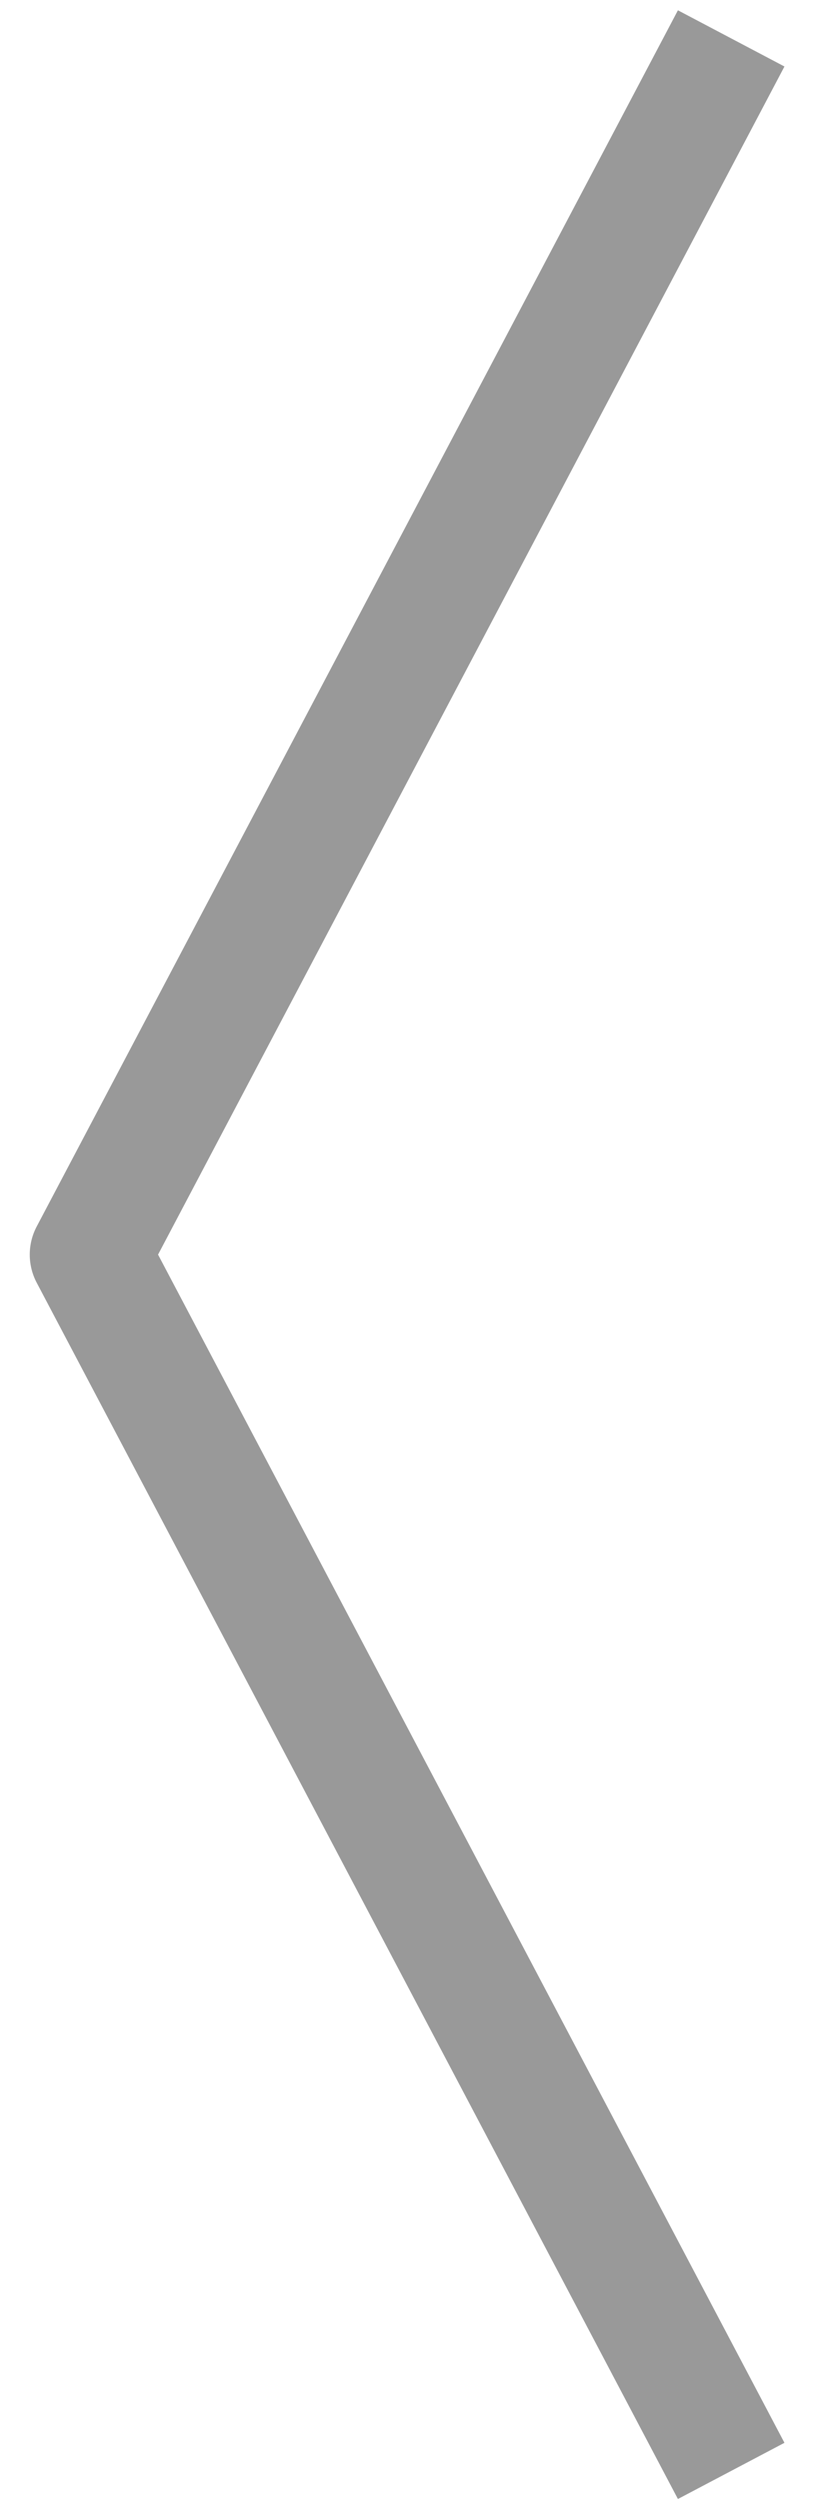 <svg width="27" height="83" viewBox="0 0 27 83" fill="none" xmlns="http://www.w3.org/2000/svg">
<path d="M23.35 80.263L2.988 41.652L23.35 3.044" stroke="#999999" stroke-width="4" stroke-miterlimit="10" stroke-linecap="square" stroke-linejoin="round"/>
</svg>
